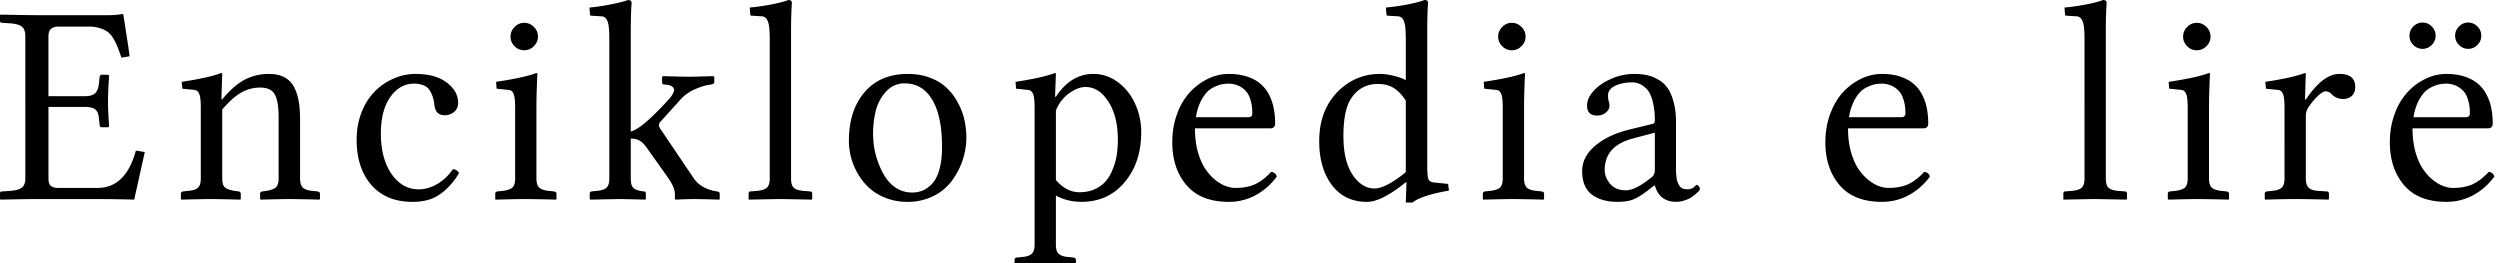 <?xml version="1.0" encoding="UTF-8" standalone="no"?>
<svg xmlns="http://www.w3.org/2000/svg" width="114" height="12" viewBox="0 0 114 12">
	<path d="M5.624.68c.013.059.055.327.127.805.076.474.129.834.159 1.08l-.375.063a7.186 7.186 0 00-.178-.495 2.285 2.285 0 00-.19-.381.96.96 0 00-.267-.305 1.156 1.156 0 00-.355-.165 1.633 1.633 0 00-.502-.07h-1.37c-.157 0-.274.036-.35.108-.076.068-.114.18-.114.337v2.73h1.65c.22 0 .377-.043.47-.128.097-.089.157-.228.178-.419l.038-.33a.11.11 0 01.025-.07.097.097 0 01.07-.031h.286l.05.05c-.033.462-.05.853-.05 1.175 0 .292.017.669.05 1.13l-.05.038H4.64c-.063 0-.095-.034-.095-.102l-.038-.33c-.017-.186-.074-.315-.172-.387-.097-.072-.256-.108-.476-.108H2.21v3.27c0 .164.038.276.114.336.076.059.193.089.35.089h1.77c.86 0 1.443-.568 1.752-1.702l.407.064-.483 2.17a70.907 70.907 0 00-1.663-.025h-2.78c-.288 0-.838.008-1.65.026L0 9.077v-.26c0-.06.034-.089.102-.089l.387-.025c.25-.022.423-.074.52-.16.098-.084.146-.217.146-.399V1.657c0-.203-.048-.347-.146-.432-.097-.085-.27-.137-.52-.159l-.387-.025C.034 1.041 0 1.011 0 .952v-.26L.025.666c.813.017 1.363.026 1.65.026h3.289c.207 0 .41-.017.61-.051.033 0 .05.013.05.038m4.51 2.691l-.038 1.156h.038c.385-.453.74-.758 1.067-.914.33-.16.681-.241 1.053-.241.284 0 .52.05.711.152.195.102.343.252.445.45.101.195.171.409.21.642.041.228.063.5.063.812v2.717c0 .186.04.322.12.406.08.08.222.132.426.153l.247.025c.076.017.114.05.114.102v.247l-.025.026a71.362 71.362 0 00-1.39-.026c-.165 0-.595.008-1.289.026l-.025-.026V8.83c0-.055.036-.09.108-.102l.177-.025c.216-.034.362-.09.438-.165.08-.08.121-.212.121-.394V5.332c0-.482-.06-.825-.178-1.028-.114-.208-.336-.311-.666-.311-.3 0-.584.074-.85.222-.267.148-.56.408-.877.78v3.15c0 .185.038.316.115.393.08.076.228.13.444.165l.184.025c.068.013.102.047.102.102v.247l-.026.026a74.314 74.314 0 00-1.327-.026c-.207 0-.658.008-1.352.026l-.025-.026V8.83c0-.055.034-.09.102-.102l.247-.025c.216-.022.362-.072.438-.153.08-.08.12-.215.12-.406V4.907c0-.31-.023-.516-.07-.622-.041-.11-.113-.172-.215-.184l-.558-.057-.026-.312c.83-.126 1.428-.26 1.797-.4.033 0 .05.013.05.039m10.795 4.526a3.158 3.158 0 01-.673.812c-.237.199-.468.33-.692.394a2.57 2.57 0 01-.755.101c-.804 0-1.43-.258-1.88-.774-.444-.517-.666-1.202-.666-2.057 0-.448.074-.863.222-1.244a2.77 2.77 0 01.597-.952 2.7 2.7 0 01.857-.59 2.488 2.488 0 011.016-.216c.596 0 1.068.13 1.415.393.347.258.52.57.52.933a.5.5 0 01-.19.413.673.673 0 01-.419.146c-.28 0-.436-.152-.47-.457a2.288 2.288 0 00-.063-.337 1.31 1.31 0 00-.133-.304.551.551 0 00-.273-.254 1.048 1.048 0 00-.457-.09c-.44.001-.804.206-1.092.617-.284.406-.425.958-.425 1.656 0 .754.16 1.367.482 1.841.326.47.74.705 1.244.705.284 0 .565-.08.844-.241.28-.165.519-.392.718-.68.135.017.226.079.273.184m2.536-5.789a.598.598 0 01-.184-.438c0-.169.061-.315.184-.438a.589.589 0 01.438-.19c.17 0 .315.061.438.184.127.123.19.271.19.444 0 .17-.063.316-.19.438a.598.598 0 01-.438.185.598.598 0 01-.438-.185m1.04 1.264c-.029.588-.044 1.1-.044 1.536v3.237c0 .186.04.322.121.406.085.08.229.132.432.153l.24.025c.081.013.121.047.121.102v.247l-.025.026a71.36 71.36 0 00-1.39-.026c-.207 0-.658.008-1.352.026l-.025-.026V8.83c0-.055.033-.09.101-.102l.248-.025c.22-.03.368-.083.444-.159.076-.08.114-.214.114-.4V4.907c0-.31-.023-.517-.07-.622-.042-.11-.114-.172-.215-.184l-.559-.057-.025-.312c.871-.13 1.48-.264 1.828-.4.038 0 .057.013.057.039m3.279-1.613c0-.402-.03-.67-.09-.806-.058-.14-.158-.21-.298-.21L26.98.718c-.051 0-.077-.02-.077-.063l-.025-.311a8.65 8.65 0 00.952-.14c.372-.072.64-.14.8-.203.114 0 .171.044.171.133-.025.347-.038.802-.038 1.365v4.5c.339-.084.906-.562 1.701-1.434.051-.05.098-.106.14-.165a.976.976 0 00.12-.222c.034-.085.015-.157-.057-.216-.067-.064-.192-.1-.374-.108-.068 0-.102-.036-.102-.108v-.247c.026-.008.039-.017.039-.026.643.017 1.03.026 1.161.026.11 0 .487-.008 1.13-.026l.05.026v.247c0 .055-.048.091-.145.108l-.09.013c-.194.03-.414.1-.66.21a1.93 1.93 0 00-.59.4l-.983 1.09a.18.18 0 00-.051.134c0 .064.02.123.063.178l1.517 2.247c.11.165.254.296.432.394.178.097.36.162.546.196l.089.013c.08.013.12.047.12.102v.247l-.025.026a40.064 40.064 0 00-1.105-.026c-.237 0-.528.008-.875.026l-.039-.026V8.83c0-.178-.099-.413-.298-.705l-.946-1.333c-.127-.186-.245-.311-.355-.375a.794.794 0 00-.413-.095v1.822c0 .22.047.368.14.444.093.072.241.119.444.14.068 0 .102.034.102.102v.247l-.026.026a89.616 89.616 0 00-1.168-.026c-.03 0-.476.008-1.339.026l-.025-.026V8.83c0-.055.03-.09.089-.102l.247-.025c.216-.022.362-.072.438-.153.08-.08.12-.216.12-.406V1.758M35.1 8.144V1.758c0-.402-.031-.67-.095-.806-.059-.14-.158-.21-.298-.21l-.413-.025c-.055 0-.082-.02-.082-.063l-.025-.311c.27-.021.59-.066.958-.134.368-.071.635-.141.8-.209.11 0 .165.044.165.133-.026.347-.038.802-.038 1.365v6.646c0 .19.038.326.114.406.076.08.22.131.432.153l.31.025c.073 0 .109.034.109.102v.247l-.026.026a180.79 180.79 0 00-1.447-.026c-.08 0-.552.008-1.416.026l-.012-.026V8.83c0-.068.03-.102.089-.102l.31-.025c.216-.022.365-.072.445-.153.08-.08.12-.216.12-.406m3.61-1.733c0-.91.236-1.644.71-2.202.474-.56 1.135-.838 1.98-.838.373 0 .712.059 1.017.177.304.115.556.27.755.464.203.19.372.414.508.673.14.254.239.516.298.787.06.27.089.546.089.825a3.34 3.34 0 01-.654 1.936 2.32 2.32 0 01-.844.705 2.631 2.631 0 01-1.194.266 2.64 2.64 0 01-1.148-.247 2.347 2.347 0 01-.845-.654 2.992 2.992 0 01-.673-1.892m2.546-2.609a1.1 1.1 0 00-.832.356 1.96 1.96 0 00-.476.85 4.294 4.294 0 00-.076 1.771c.042.229.11.464.203.705.093.241.205.457.337.647.13.19.298.347.501.47.207.119.434.178.68.178.164 0 .319-.028.463-.083.148-.059.292-.158.431-.298.144-.144.258-.36.343-.647.085-.288.127-.635.127-1.041 0-.944-.148-1.664-.444-2.159-.297-.499-.715-.749-1.257-.749m6.894 1.232v3.174c.317.372.677.558 1.079.558.267 0 .504-.049.71-.146.212-.101.382-.23.509-.387s.23-.343.31-.559a2.83 2.83 0 00.172-.64 4.76 4.76 0 00.045-.66c0-.716-.144-1.296-.432-1.74-.284-.445-.63-.667-1.041-.667-.237 0-.489.098-.755.292-.263.19-.462.449-.597.775m-.971-.127c0-.305-.024-.512-.07-.622-.047-.11-.119-.172-.216-.184l-.559-.057-.025-.312c.808-.122 1.405-.256 1.79-.4.034 0 .05.013.05.039l-.037 1.04h.038c.457-.693 1.026-1.04 1.707-1.04.407 0 .779.125 1.118.374.338.25.6.578.787.984.186.406.279.838.279 1.295 0 1.02-.305 1.839-.914 2.457-.478.482-1.083.723-1.816.723-.418 0-.806-.095-1.161-.285v2.253c0 .182.04.313.12.393.085.085.227.136.426.153l.247.025c.08.013.12.047.12.102v.247l-.025.026a60.053 60.053 0 00-1.39-.026c-.266 0-.717.008-1.352.026l-.031-.026v-.247c0-.055.036-.09.107-.102l.248-.025c.207-.017.351-.068.432-.153.084-.08.127-.211.127-.393V4.907m7.357.438h2.386c.123 0 .184-.06.184-.178 0-.258-.033-.48-.101-.666a.898.898 0 00-.267-.42.966.966 0 00-.342-.203 1.052 1.052 0 00-.369-.063c-.084 0-.169.006-.254.02a1.2 1.2 0 00-.33.1 1.19 1.19 0 00-.374.235 1.77 1.77 0 00-.318.458 2.423 2.423 0 00-.215.717m3.427 2.494c.136.013.223.083.26.21a2.885 2.885 0 01-.951.844 2.537 2.537 0 01-1.245.311c-.846 0-1.487-.254-1.923-.762-.432-.507-.647-1.16-.647-1.955 0-.474.076-.912.228-1.314a2.9 2.9 0 01.597-.99c.245-.258.518-.457.819-.597a2.15 2.15 0 01.926-.215c.33 0 .622.044.876.133.254.089.457.205.61.35.156.139.283.31.38.513.098.203.163.407.197.61.038.203.057.42.057.653 0 .149-.078.223-.234.223H54.49c0 .372.04.715.12 1.028.085.309.191.565.318.768.131.203.28.377.445.52.169.14.334.242.495.305.16.064.317.095.47.095.35 0 .651-.057.9-.171.25-.118.492-.305.724-.559m6.142.013V4.59c-.165-.258-.345-.448-.54-.57-.194-.128-.438-.191-.73-.191-.52 0-.924.215-1.212.647-.241.347-.362.923-.362 1.727 0 .761.14 1.352.42 1.77.283.415.615.623.996.623.338 0 .814-.248 1.428-.743m.978-6.354v6.068c0 .322.019.525.057.61.038.084.127.133.266.146l.629.063.038.305c-.842.148-1.397.33-1.663.546h-.305l.032-.914-.032-.013c-.736.597-1.325.895-1.765.895-.685 0-1.22-.256-1.606-.768-.385-.512-.577-1.178-.577-2 0-.943.29-1.705.87-2.285.274-.262.564-.457.869-.584a2.744 2.744 0 011.08-.196c.143 0 .331.027.564.082.237.055.425.123.565.203V1.758c0-.402-.03-.67-.089-.806-.06-.14-.159-.21-.298-.21l-.42-.025c-.05 0-.075-.02-.075-.063l-.026-.311a9.42 9.42 0 00.959-.134c.368-.071.635-.141.8-.209.11 0 .165.044.165.133-.026.347-.038.802-.038 1.365m3.418.609a.598.598 0 01-.184-.438c0-.169.061-.315.184-.438a.589.589 0 01.438-.19c.17 0 .315.061.438.184.127.123.19.271.19.444 0 .17-.063.316-.19.438a.598.598 0 01-.438.185.598.598 0 01-.438-.185m1.041 1.264c-.03.588-.044 1.1-.044 1.536v3.237c0 .186.04.322.12.406.085.08.229.132.432.153l.241.025c.08.013.12.047.12.102v.247l-.025.026a71.36 71.36 0 00-1.39-.026c-.207 0-.658.008-1.352.026l-.025-.026V8.83c0-.055.034-.09.101-.102l.248-.025c.22-.03.368-.083.444-.159.076-.08.114-.214.114-.4V4.907c0-.31-.023-.517-.07-.622-.042-.11-.114-.172-.215-.184l-.559-.057-.025-.312c.872-.13 1.48-.264 1.828-.4.038 0 .057.013.057.039M75.46 6.05l-1.028.272c-.838.229-1.257.705-1.257 1.429 0 .232.085.446.254.64.17.191.404.286.705.286.296 0 .677-.188 1.142-.565a.39.39 0 00.184-.336V6.049m0 2.406h-.025l-.26.203c-.288.225-.523.37-.705.438-.178.072-.414.108-.71.108-.492 0-.883-.112-1.175-.336-.292-.225-.438-.58-.438-1.067 0-.431.193-.812.578-1.142.389-.335.903-.582 1.542-.743l1.117-.273c.051-.017.076-.068.076-.152a3.49 3.49 0 00-.07-.743 1.907 1.907 0 00-.17-.508.858.858 0 00-.255-.292.835.835 0 00-.558-.19c-.28 0-.53.05-.75.152-.22.102-.33.248-.33.438 0 .119.01.203.026.254a.577.577 0 01.038.235c0 .102-.053.199-.159.292a.587.587 0 01-.412.14c-.3 0-.45-.153-.45-.457 0-.229.103-.455.31-.68.208-.224.478-.406.813-.546a2.548 2.548 0 011.015-.215c.208 0 .396.017.565.05.174.034.347.1.52.197.174.093.318.218.432.375.119.156.214.37.286.64.076.267.114.578.114.934V7.8c.005.072.01.159.02.26.012.098.029.176.05.235.021.055.049.113.083.172a.325.325 0 00.146.127.577.577 0 00.215.038.456.456 0 00.362-.152c.03-.034.053-.051.07-.051.025 0 .055.02.089.063a.191.191 0 01.057.127c0 .017-.017.047-.05.09a2.024 2.024 0 01-.375.311c-.085.05-.186.092-.305.126-.114.038-.23.057-.349.057-.512 0-.838-.25-.978-.749m8.856-3.109h2.387c.122 0 .184-.06.184-.178 0-.258-.034-.48-.102-.666a.898.898 0 00-.266-.42.966.966 0 00-.343-.203 1.052 1.052 0 00-.368-.063c-.085 0-.17.006-.254.02a1.2 1.2 0 00-.33.1 1.19 1.19 0 00-.375.235 1.77 1.77 0 00-.317.458 2.423 2.423 0 00-.216.717m3.428 2.494c.135.013.222.083.26.21a2.885 2.885 0 01-.952.844 2.537 2.537 0 01-1.244.311c-.847 0-1.488-.254-1.924-.762-.431-.507-.647-1.16-.647-1.955 0-.474.076-.912.228-1.314.153-.402.352-.732.597-.99s.518-.457.819-.597a2.15 2.15 0 01.927-.215c.33 0 .622.044.876.133.253.089.457.205.609.35.157.139.283.31.38.513.098.203.164.407.198.61.038.203.057.42.057.653 0 .149-.079.223-.235.223H84.27c0 .372.04.715.121 1.028.085.309.19.565.317.768.132.203.28.377.445.52.17.14.334.242.495.305.16.064.317.095.47.095.35 0 .651-.057.901-.171.25-.118.49-.305.724-.559m7.311.305V1.758c0-.402-.032-.67-.095-.806-.06-.14-.159-.21-.299-.21l-.412-.025c-.055 0-.083-.02-.083-.063L94.14.343c.27-.021.59-.066.958-.134.369-.071.635-.141.8-.209.11 0 .165.044.165.133a19.51 19.51 0 00-.038 1.365v6.646c0 .19.038.326.114.406.077.08.22.131.432.153l.311.025c.072 0 .108.034.108.102v.247l-.025.026c-.872-.017-1.355-.026-1.448-.026-.08 0-.552.008-1.415.026l-.013-.026V8.83c0-.068.03-.102.089-.102l.311-.025c.216-.022.364-.072.444-.153.08-.08.121-.216.121-.406m4.68-6.037a.598.598 0 01-.184-.438c0-.169.061-.315.184-.438a.589.589 0 01.438-.19c.17 0 .315.061.438.184.127.123.19.271.19.444 0 .17-.063.316-.19.438a.598.598 0 01-.438.185.598.598 0 01-.438-.185m1.041 1.264c-.03.588-.044 1.1-.044 1.536v3.237c0 .186.04.322.12.406.085.08.229.132.432.153l.241.025c.08.013.12.047.12.102v.247l-.025.026a71.363 71.363 0 00-1.39-.026c-.207 0-.658.008-1.352.026l-.025-.026V8.83c0-.055.034-.09.101-.102l.248-.025c.22-.03.368-.083.444-.159.076-.08.114-.214.114-.4V4.907c0-.31-.023-.517-.07-.622-.042-.11-.114-.172-.215-.184l-.559-.057-.025-.312c.871-.13 1.48-.264 1.828-.4.038 0 .057.013.057.039m3.399 4.773V4.907c0-.305-.023-.512-.07-.622-.046-.11-.118-.172-.215-.184l-.559-.057-.032-.312c.838-.126 1.437-.26 1.797-.4.034 0 .05.013.05.039l-.037 1.168h.038c.524-.779 1.032-1.168 1.523-1.168.487 0 .73.199.73.596 0 .17-.05.303-.152.4a.572.572 0 01-.413.146.701.701 0 01-.527-.235.373.373 0 00-.26-.114c-.076 0-.182.06-.317.178a2.77 2.77 0 00-.426.495.723.723 0 00-.158.457v2.85c0 .19.042.328.127.413.084.084.228.133.431.146l.381.025c.076 0 .114.034.114.102v.247l-.025.026a61.223 61.223 0 00-1.536-.026c-.258 0-.71.008-1.352.026l-.013-.026V8.83c0-.055.032-.09.095-.102l.248-.025c.211-.022.357-.072.438-.153.08-.084.12-.22.12-.406m5.698-6.519c0-.16.059-.3.177-.419a.573.573 0 01.42-.178c.16 0 .3.06.418.178a.573.573 0 01.178.419.58.58 0 01-.178.425.573.573 0 01-.419.178c-.16 0-.3-.06-.419-.178a.58.58 0 01-.177-.425m2.082 0c0-.16.059-.3.177-.419a.573.573 0 01.42-.178c.16 0 .3.06.418.178a.573.573 0 01.178.419.58.58 0 01-.178.425.573.573 0 01-.419.178c-.16 0-.3-.06-.419-.178a.58.58 0 01-.177-.425m-1.898 3.72h2.386c.123 0 .185-.06.185-.178 0-.258-.034-.48-.102-.666a.898.898 0 00-.267-.42.966.966 0 00-.342-.203 1.052 1.052 0 00-.369-.063 1.54 1.54 0 00-.253.02 1.2 1.2 0 00-.33.1 1.19 1.19 0 00-.375.235 1.77 1.77 0 00-.317.458 2.423 2.423 0 00-.216.717m3.427 2.494c.136.013.223.083.26.21a2.885 2.885 0 01-.951.844 2.537 2.537 0 01-1.245.311c-.846 0-1.487-.254-1.923-.762-.432-.507-.647-1.16-.647-1.955 0-.474.076-.912.228-1.314a2.9 2.9 0 01.597-.99c.245-.258.518-.457.819-.597a2.15 2.15 0 01.926-.215c.33 0 .622.044.876.133.254.089.457.205.61.35.156.139.283.31.38.513.098.203.164.407.197.61.039.203.058.42.058.653 0 .149-.079.223-.235.223h-3.422c0 .372.04.715.12 1.028.085.309.191.565.318.768.131.203.28.377.445.52.169.14.334.242.495.305.16.064.317.095.47.095.35 0 .651-.057.9-.171.25-.118.492-.305.724-.559" font-family="Linux Libertine" font-size="13" font-weight="400" style="line-height:125%;text-align:start"/>
</svg>
